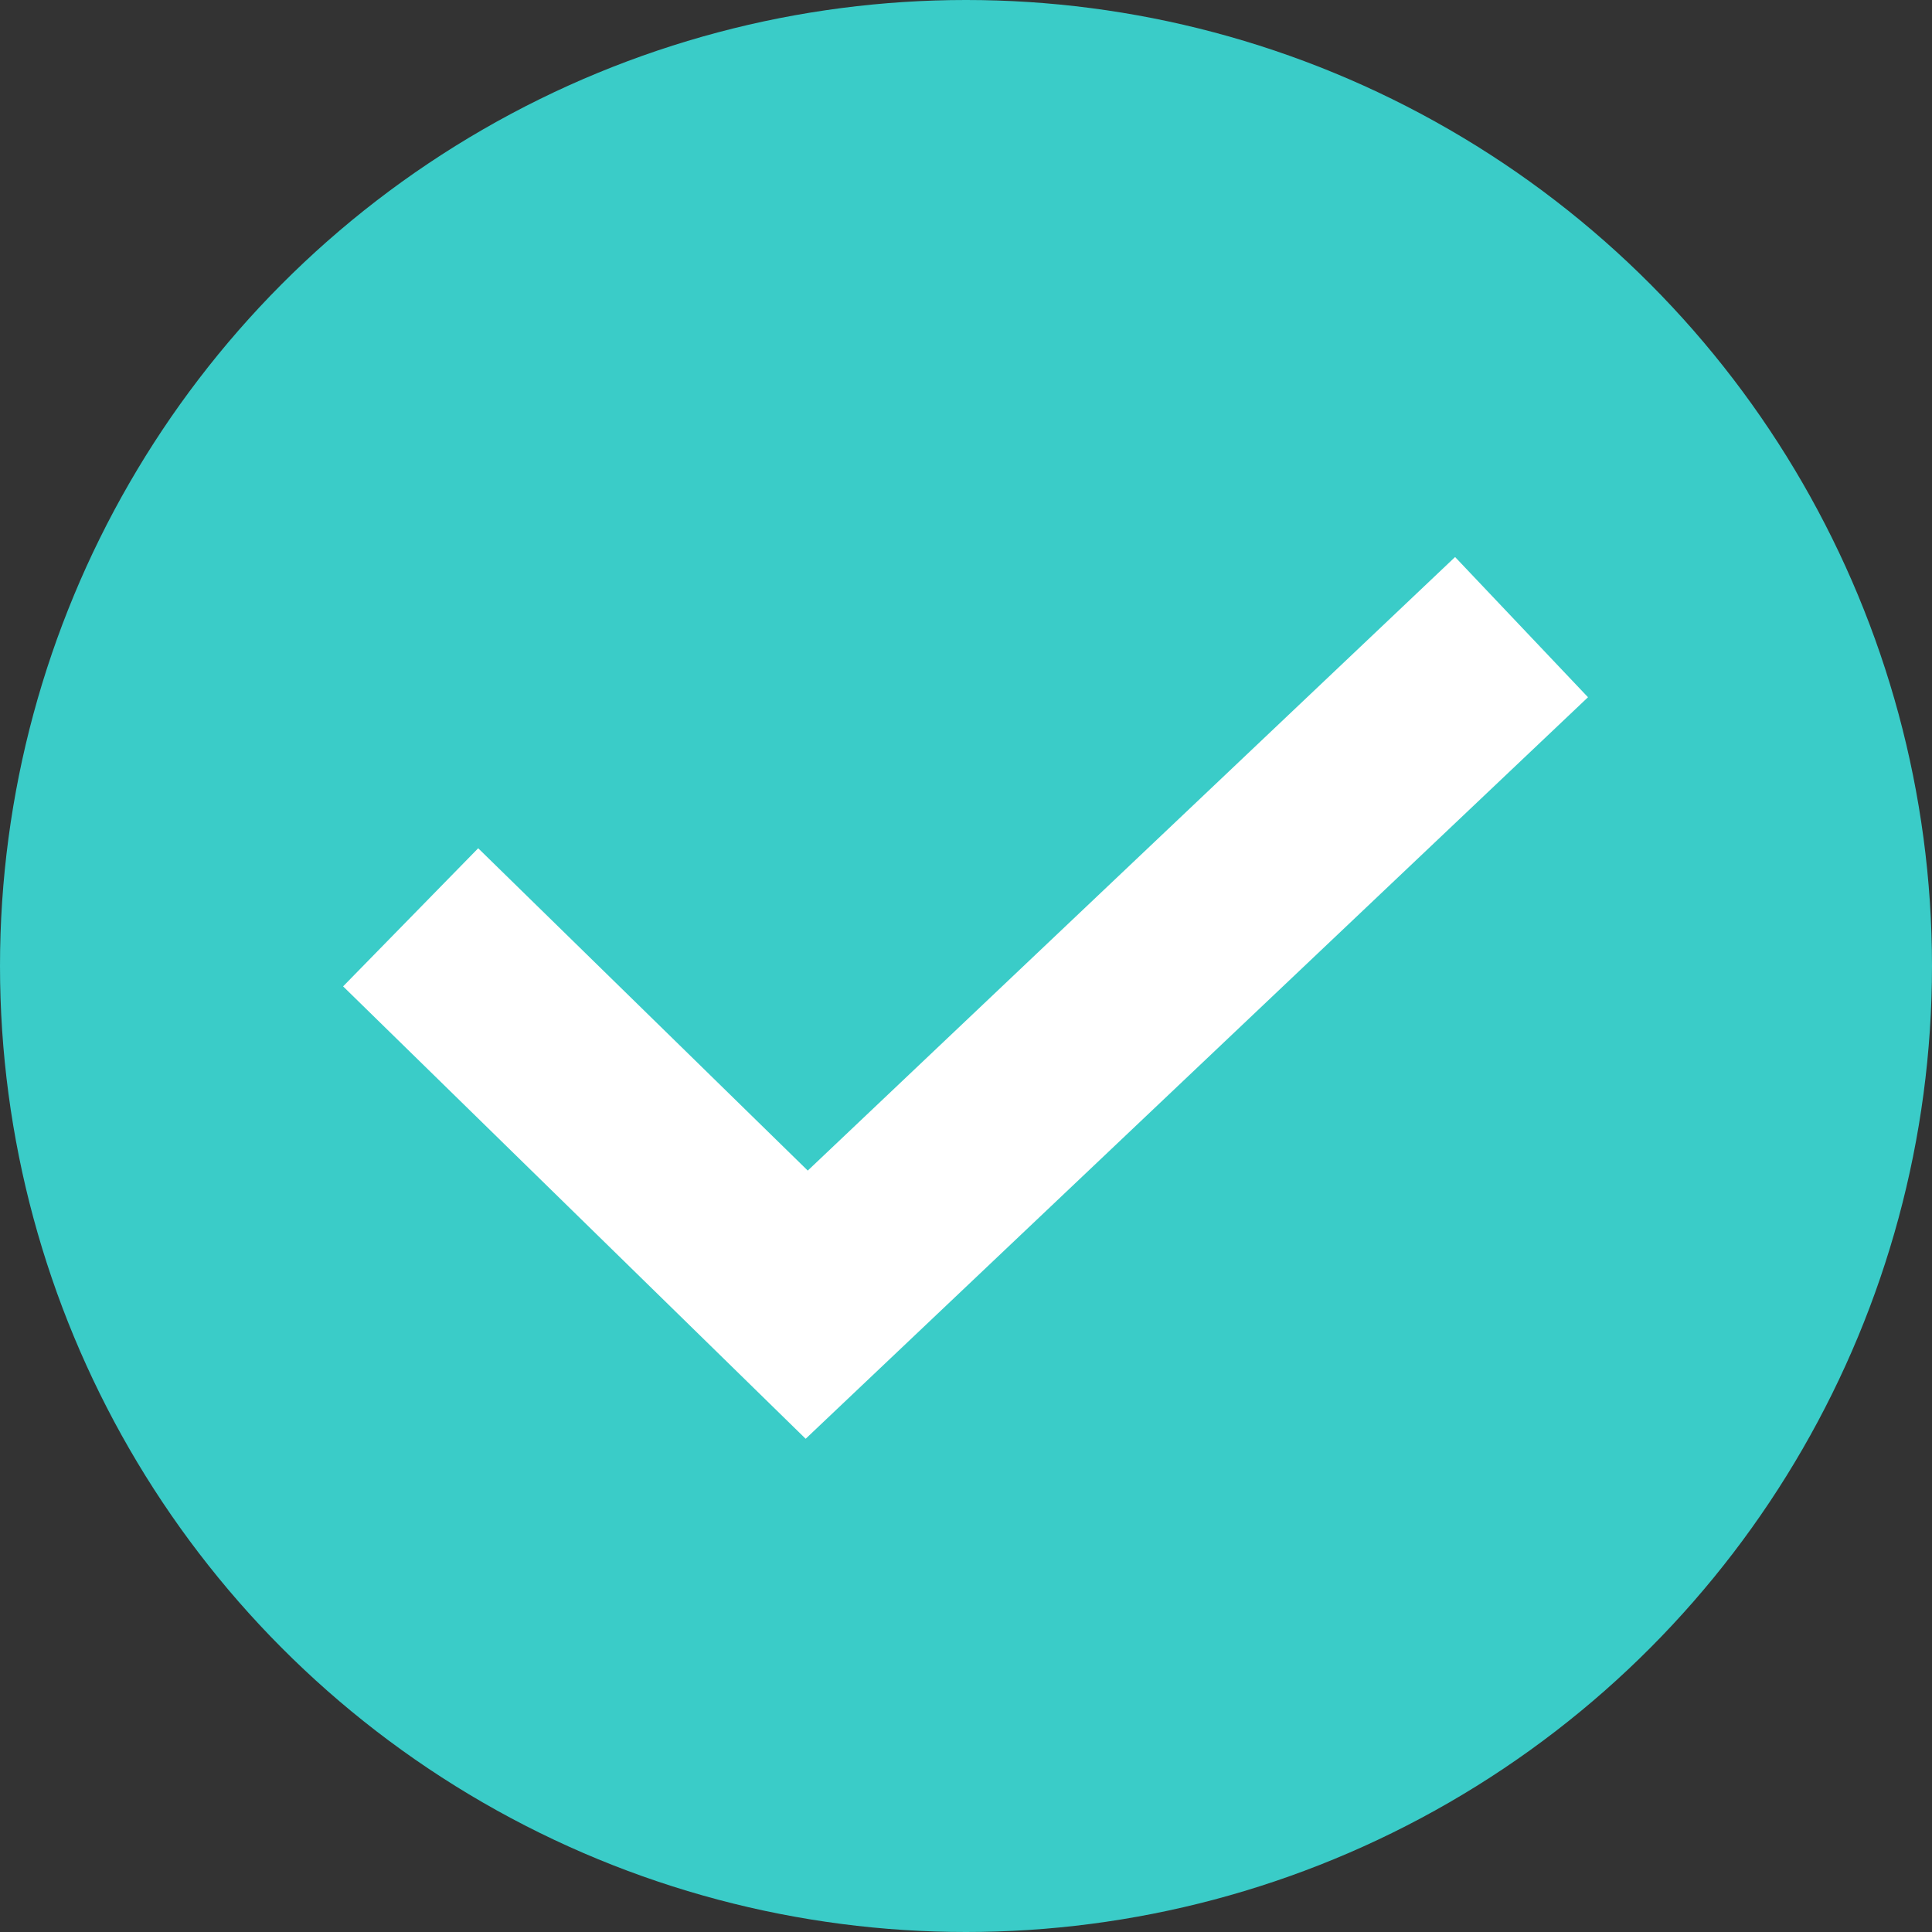 <svg id="_008_icon_20_01_Select_Check-filled" data-name="008 icon/20/01 Select/Check-filled" xmlns="http://www.w3.org/2000/svg" width="20" height="20" viewBox="0 0 20 20">
  <rect x="0" y="0" width="20" height="20" fill="#333333" stroke="none"/>
  <circle id="타원_1" data-name="타원 1" cx="10" cy="10" r="10" fill="#3accc8"/>
  <path id="패스_1" data-name="패스 1" d="M5518.554,888.682l4.1,4.01,7.4-7.014" transform="translate(-5514.303 -879.186)" fill="none" stroke="#fff" stroke-width="2"/>
</svg>
